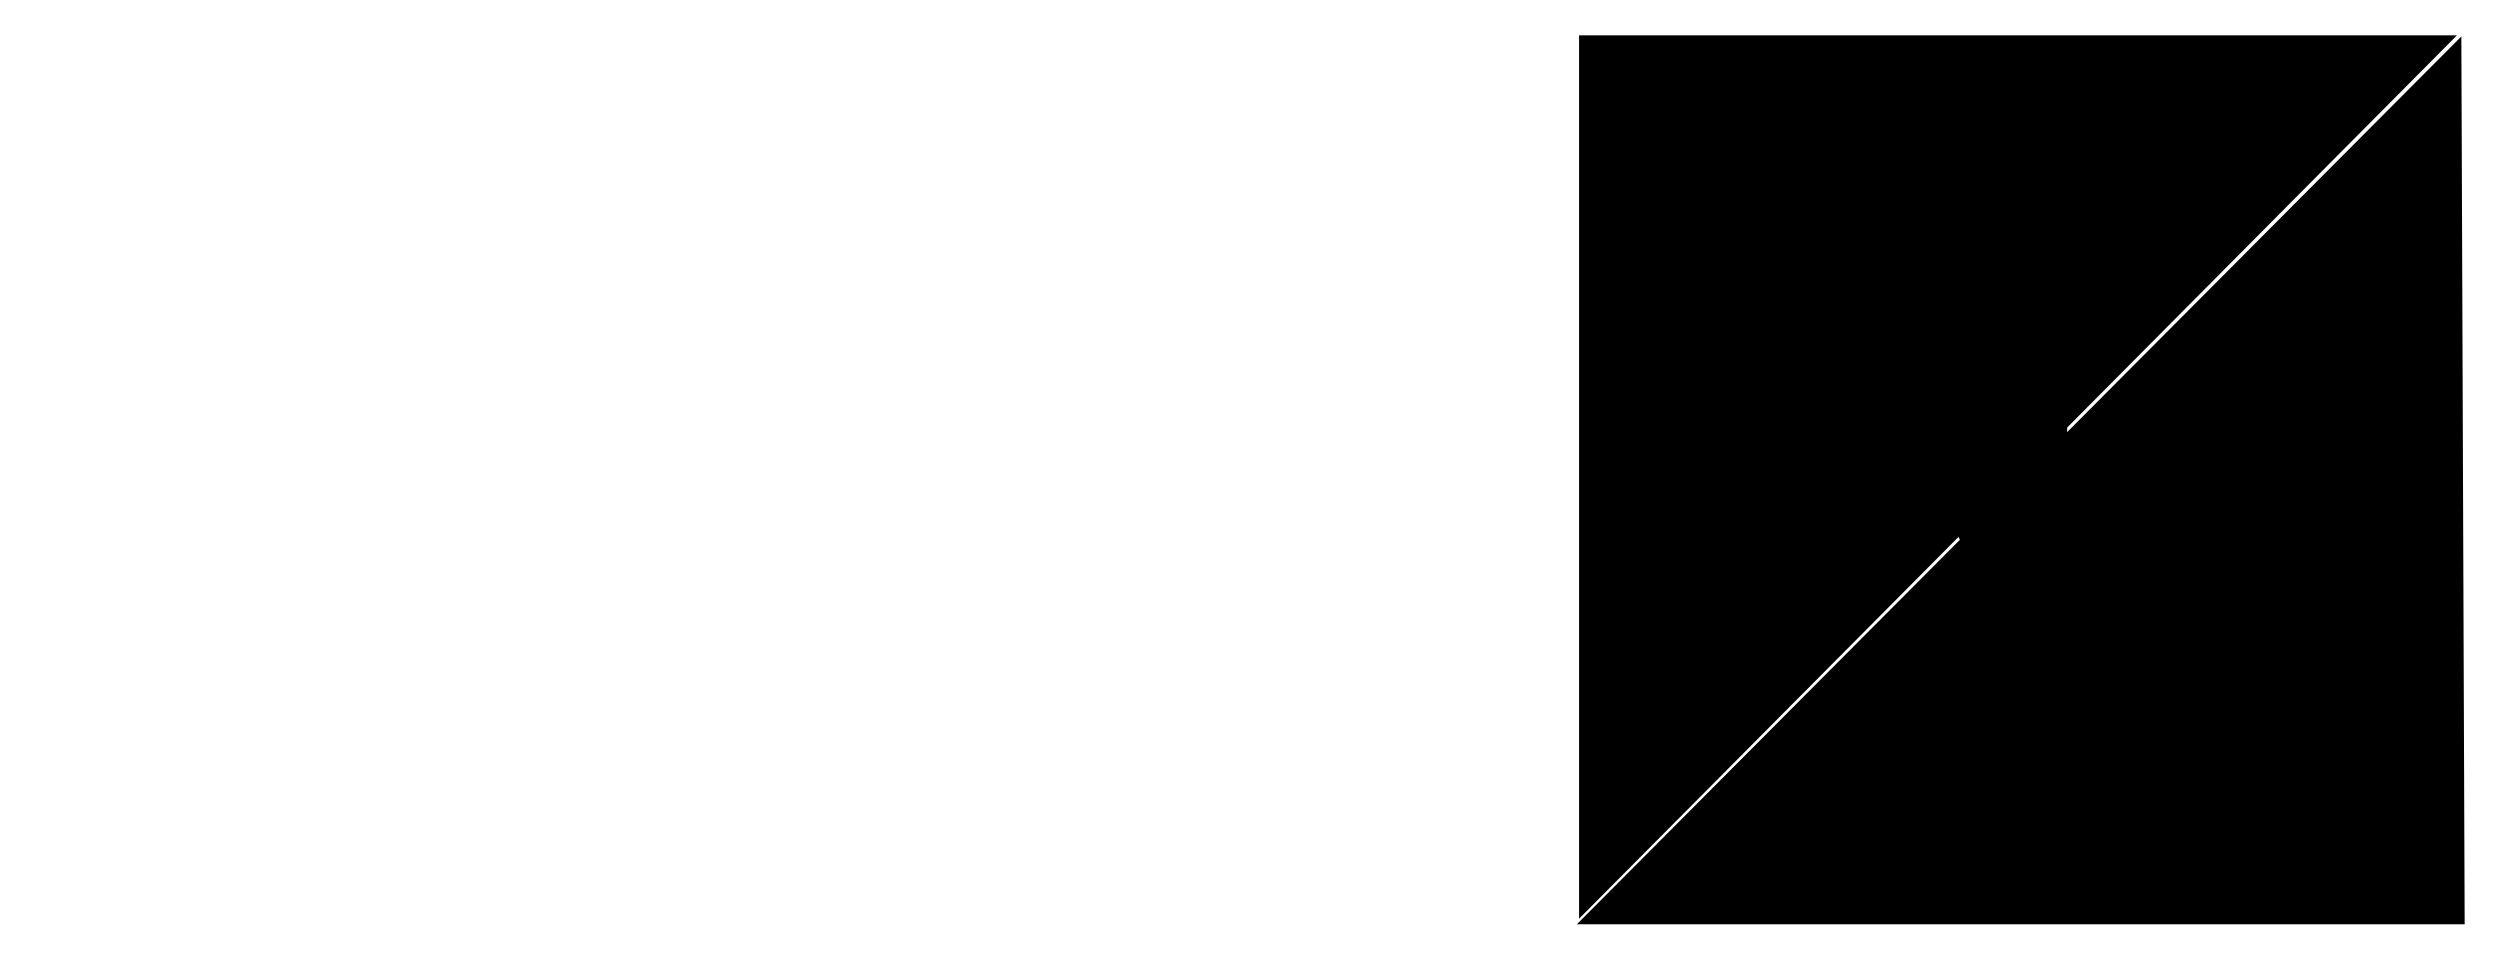 <?xml version="1.0" encoding="UTF-8"?>
<?xml-stylesheet href="daySvgStyle.css" type="text/css"?>
<svg xmlns="http://www.w3.org/2000/svg" version="1.2" baseProfile="tiny" xml:space="preserve" shape-rendering="geometricPrecision" fill-rule="evenodd" width="22.64mm" height="8.69mm" viewBox="-0.32 -2.87 22.64 8.69">
  <title>INFARE51</title>
  <desc>area with minor restrictions or information notices</desc>
  <rect class="symbolBox layout" fill="none" x="13.96" y="-2.55" height="8.05" width="8.04"/>
  <rect class="svgBox layout" fill="none" x="0" y="-2.55" height="8.05" width="22"/>
  <path d=" M 16.25,4.27 L 20.66,4.27" class="sl f0 sCHMGF" stroke-width="0.64" />
  <path d=" M 17.42,-1.99 L 17.49,-1.04" class="sl f0 sCHMGF" stroke-width="0.64" />
  <path d=" M 13.96,5.5 L 22,5.5 L 21.97,-2.54" class="sl f0 sCHMGF" stroke-width="0.64" />
  <path d=" M 13.98,5.45 L 13.98,-2.55 L 21.93,-2.55" class="sl f0 sCHMGF" stroke-width="0.64" />
  <path d=" M 18.4,4.26 L 18.4,0.13 L 16.61,0.13" class="sl f0 sCHMGF" stroke-width="0.64" />
  <circle class="pivotPoint layout" fill="none" cx="0" cy="0" r="1"/>
</svg>
